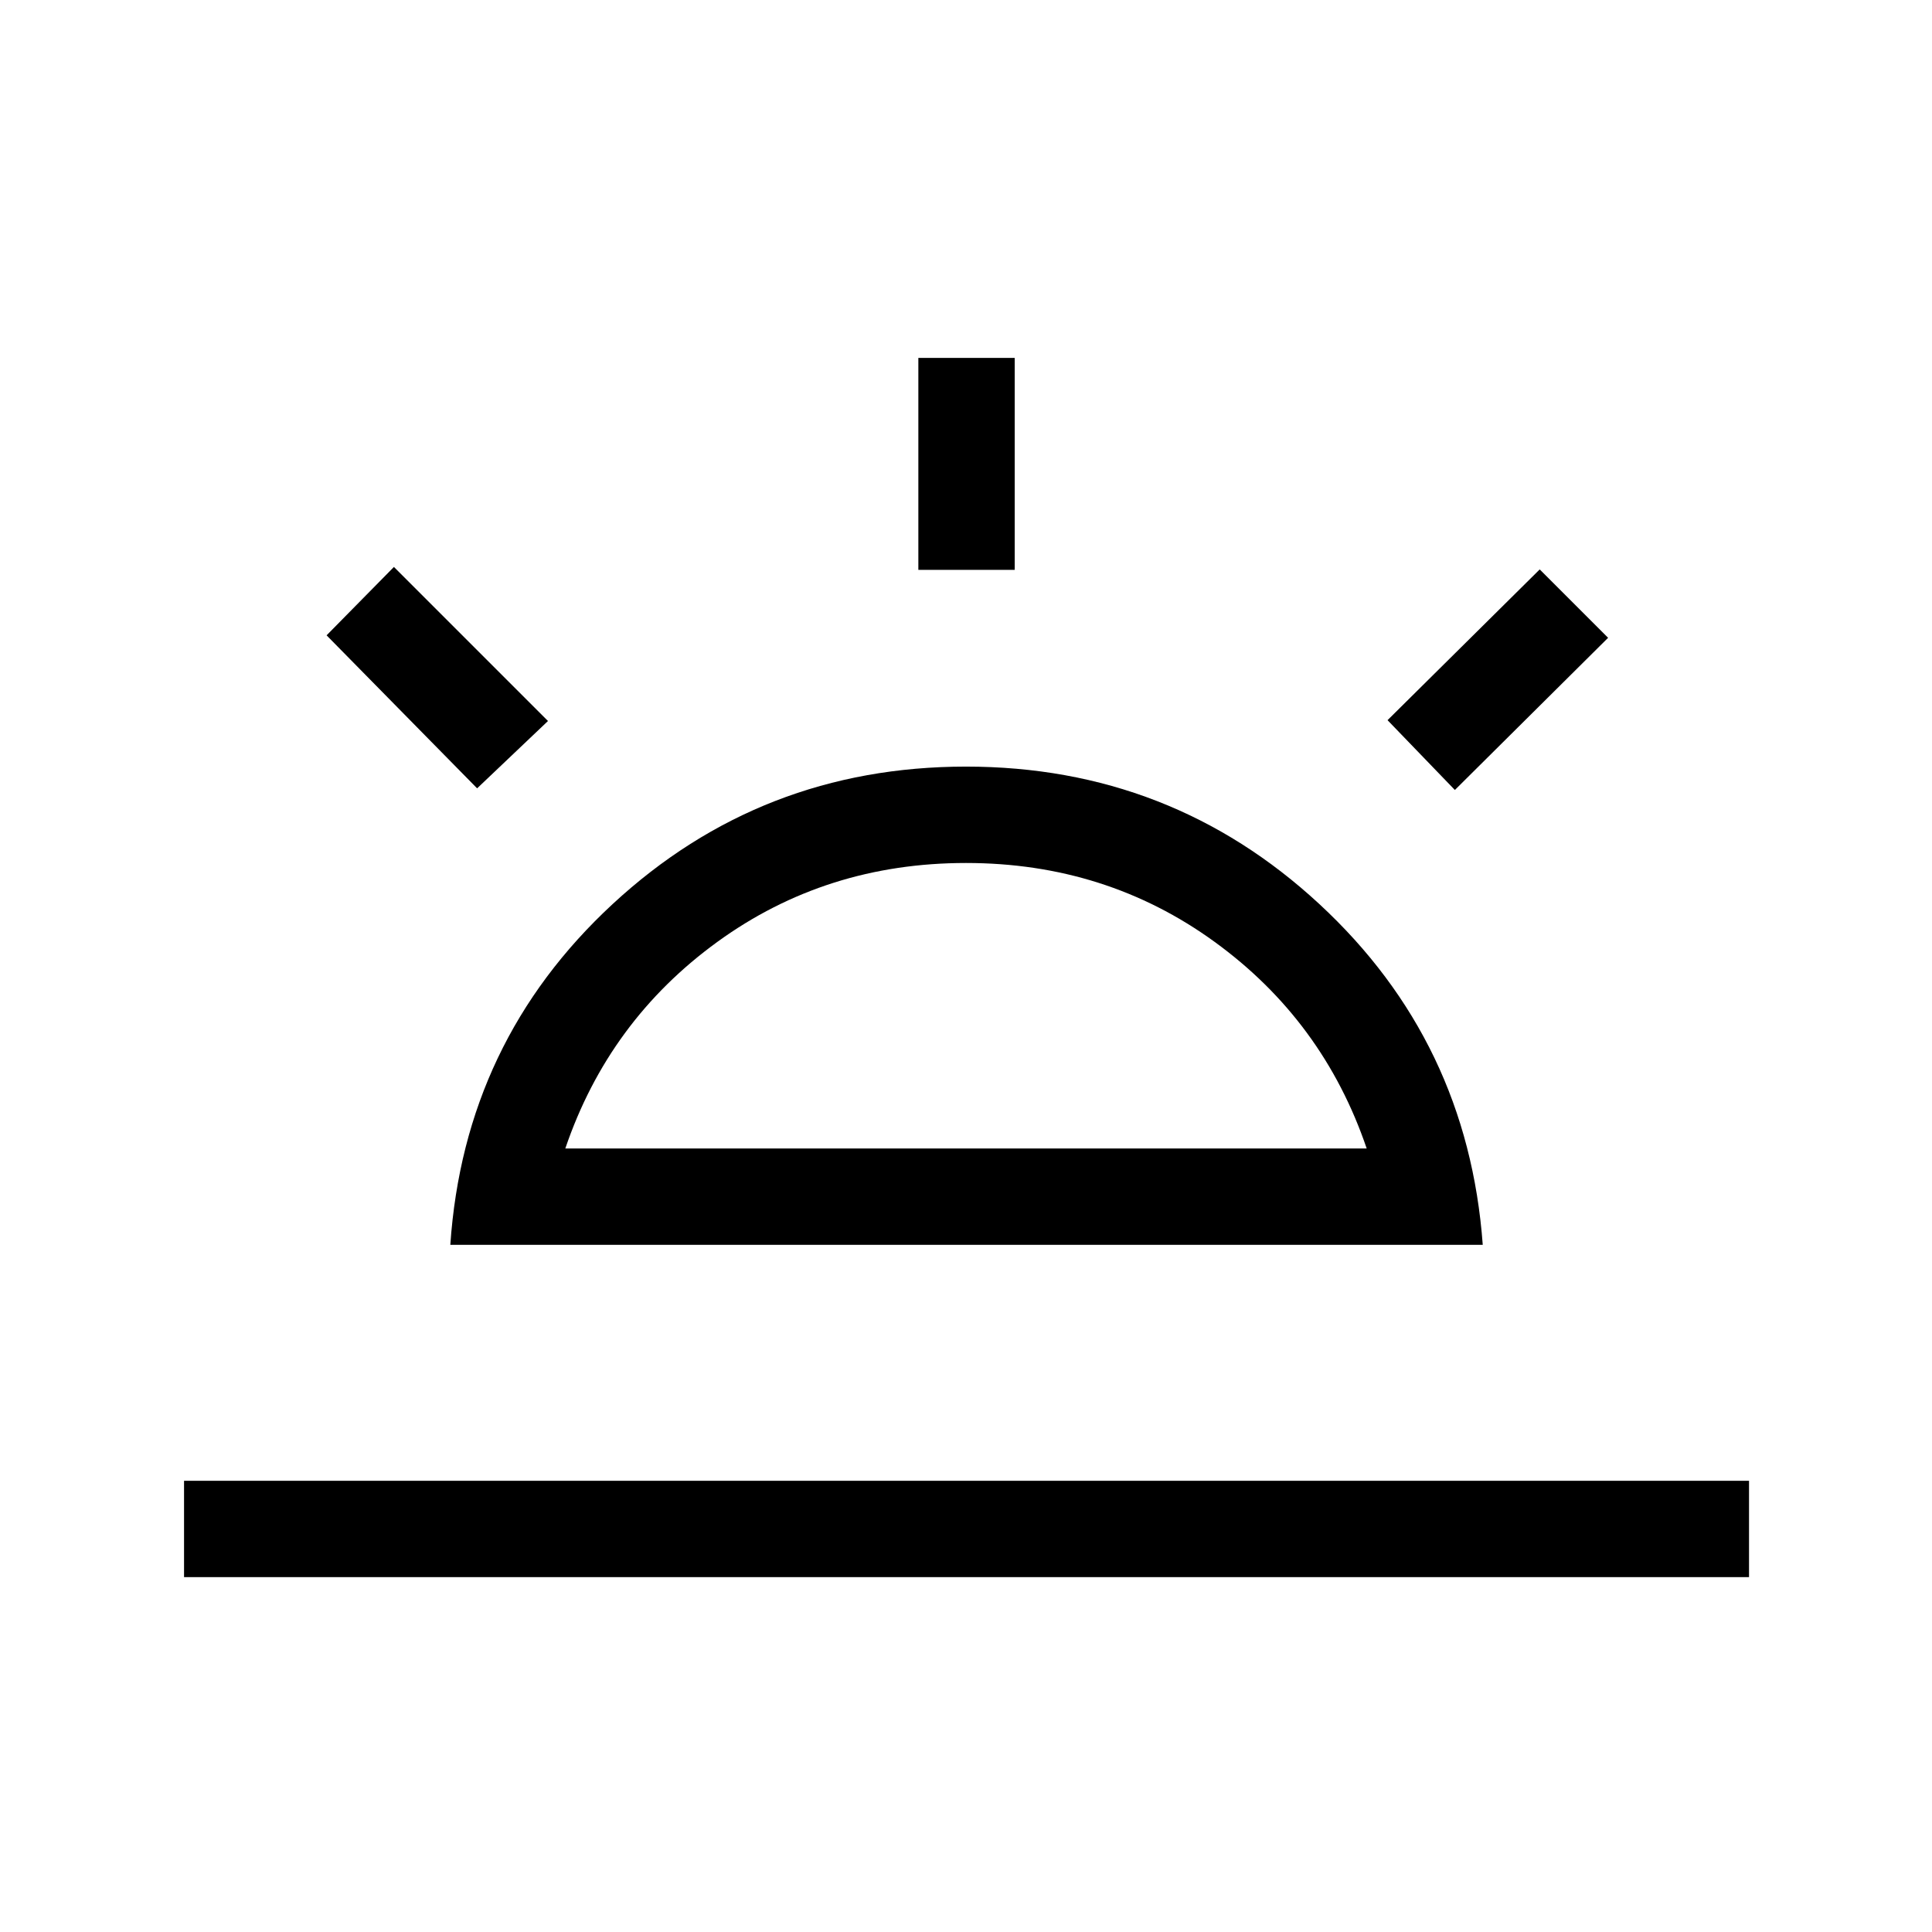 <svg xmlns="http://www.w3.org/2000/svg" height="40" viewBox="0 -960 960 960" width="40"><path d="m722.92-567.46-33.46-34.69 75.62-74.91 33.98 33.98-76.14 75.62ZM91.45-176.32v-47.88h777.63v47.88H91.45Zm364.87-500.51v-105.32h47.88v105.32h-47.88ZM237.08-568.28l-74.8-76.03 33.46-33.98 76.55 76.55-35.21 33.46Zm43.82 178.95h398.2q-21.57-63.46-75.56-102.66-53.99-39.2-123.54-39.2-69.55 0-123.54 39.2-53.99 39.2-75.56 102.66Zm-57.14 47.88q6.87-101.02 80.66-169.33 73.79-68.3 175.58-68.3t175.58 68.3q73.79 68.31 81.19 169.33H223.76ZM480-389.33Z"/></svg>